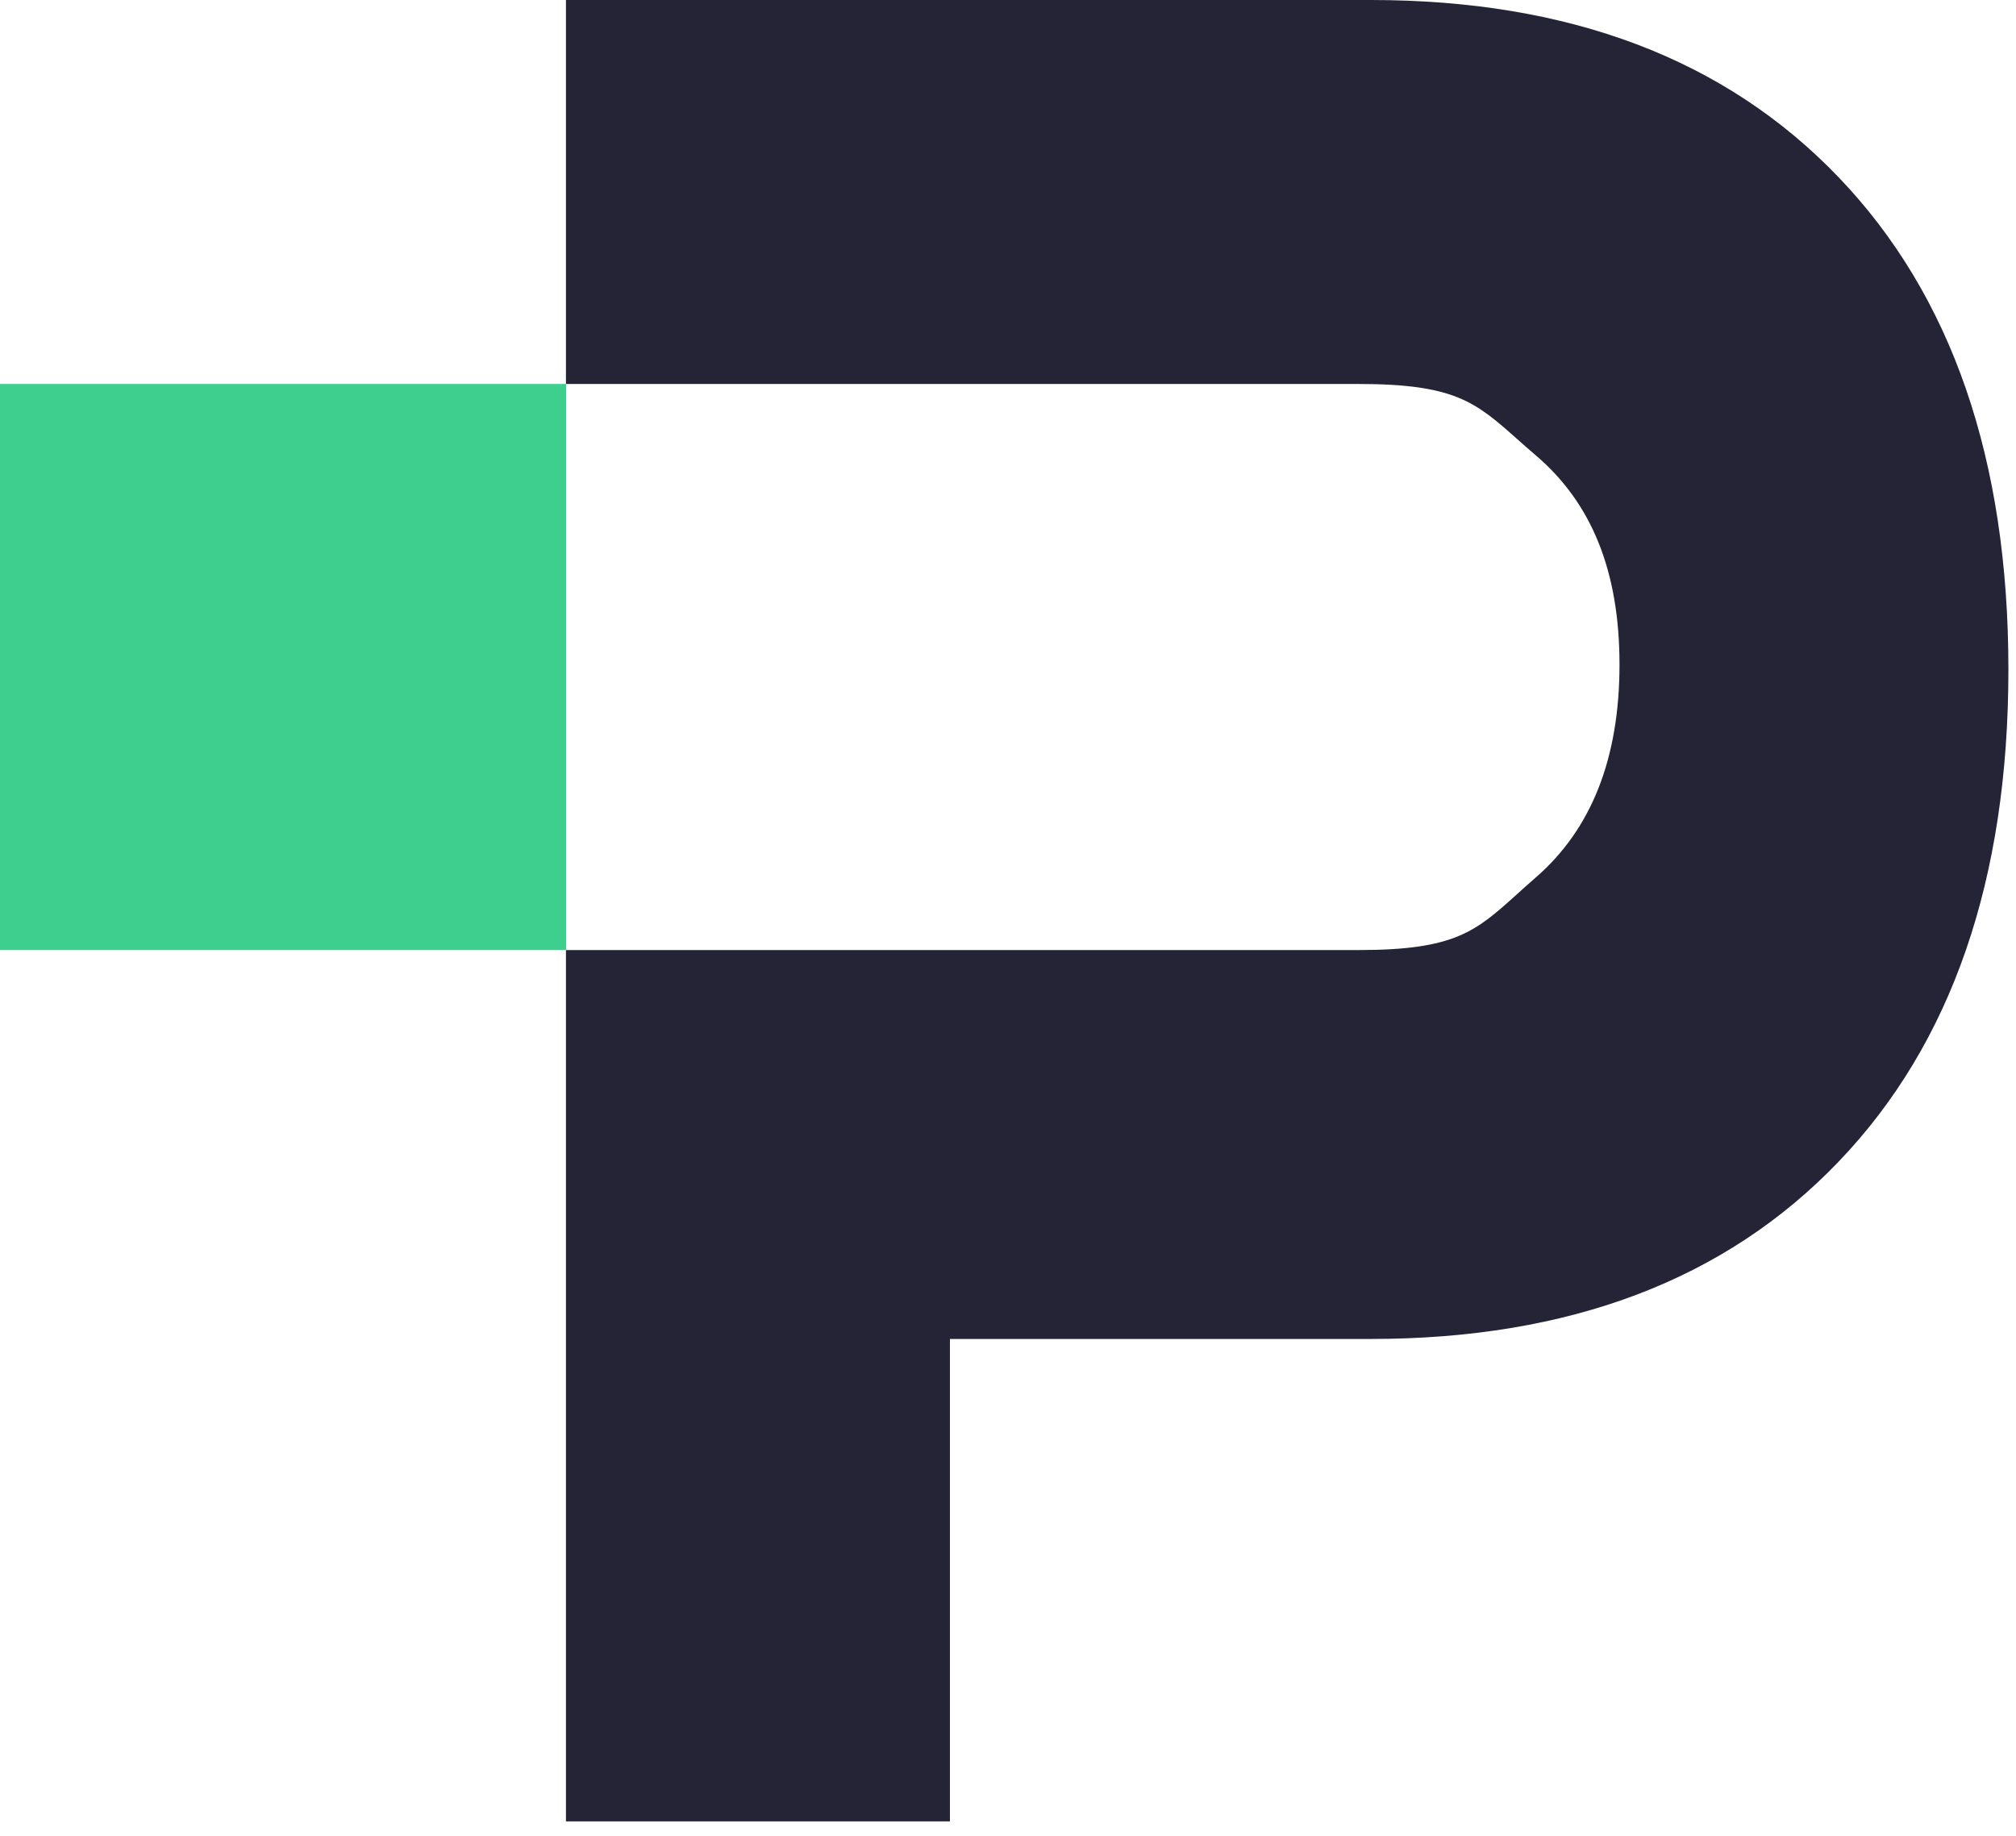 <svg width="56" height="51" viewBox="0 0 56 51" fill="none" xmlns="http://www.w3.org/2000/svg">
<path d="M38.08 37.197C43.595 37.197 47.926 35.556 51.071 32.273C54.216 28.991 55.789 24.433 55.789 18.598C55.789 12.764 54.216 8.205 51.071 4.923C47.926 1.641 43.595 0 38.08 0H15.721V10.667H37.738C40.418 10.667 40.992 11.176 42.14 12.194C42.3 12.336 42.471 12.488 42.661 12.65C44.211 13.972 44.986 15.863 44.986 18.462C44.986 21.06 44.211 23.031 42.661 24.376C42.471 24.541 42.3 24.695 42.14 24.84C40.992 25.875 40.418 26.393 37.738 26.393H15.721V50.598H26.387V37.197H38.08Z" fill="#242436"/>
<path d="M0 10.667H15.726V26.393H0V10.667Z" fill="#3ECF8E"/>
</svg>
